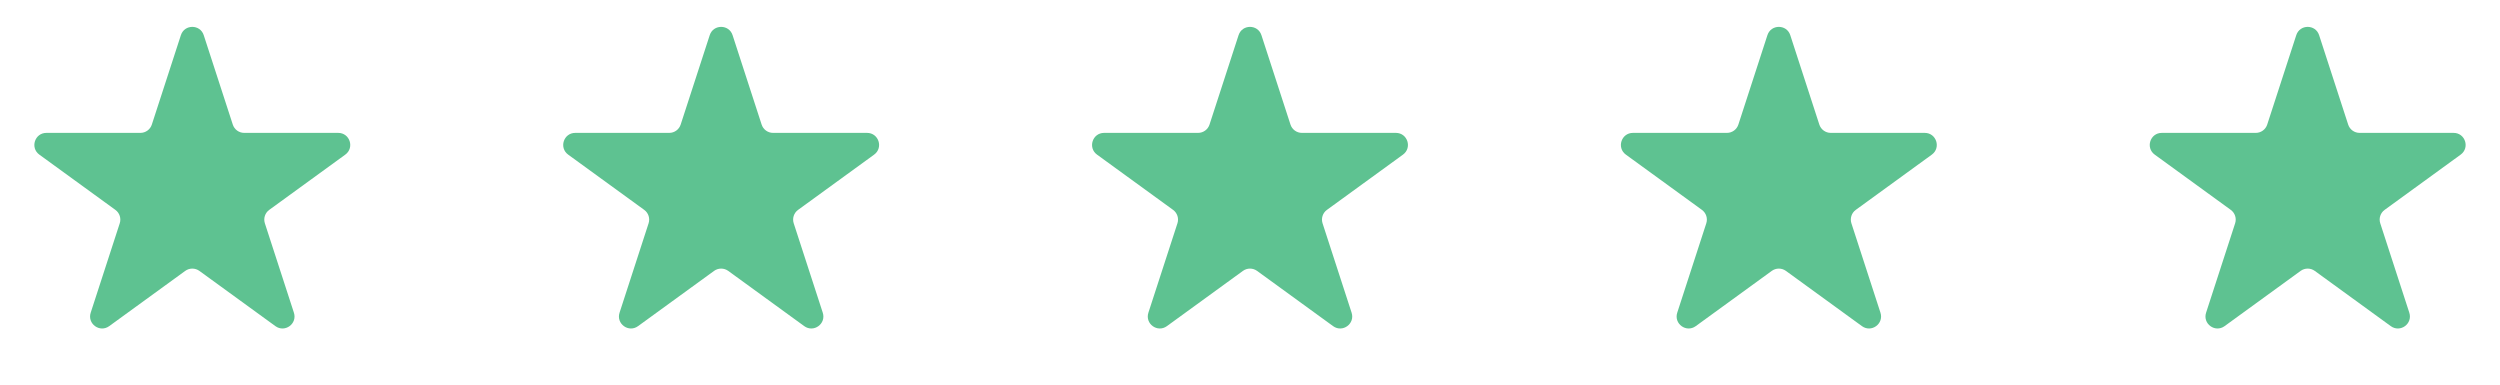 <svg xmlns="http://www.w3.org/2000/svg" width="208" height="32" viewBox="0 0 208 32" fill="none">
  <path d="M15.049 2.927C15.348 2.006 16.652 2.006 16.951 2.927L19.368 10.365C19.502 10.777 19.886 11.056 20.319 11.056H28.139C29.108 11.056 29.511 12.295 28.727 12.865L22.4 17.462C22.05 17.716 21.903 18.168 22.037 18.579L24.453 26.017C24.753 26.939 23.698 27.705 22.915 27.135L16.588 22.538C16.237 22.284 15.763 22.284 15.412 22.538L9.085 27.135C8.302 27.705 7.247 26.939 7.546 26.017L9.963 18.579C10.097 18.168 9.95 17.716 9.6 17.462L3.273 12.865C2.489 12.295 2.892 11.056 3.861 11.056H11.681C12.114 11.056 12.498 10.777 12.632 10.365L15.049 2.927Z" fill="#5EC291"/>
  <path d="M59.049 2.927C59.348 2.006 60.652 2.006 60.951 2.927L63.368 10.365C63.502 10.777 63.886 11.056 64.319 11.056H72.139C73.108 11.056 73.511 12.295 72.727 12.865L66.4 17.462C66.05 17.716 65.903 18.168 66.037 18.579L68.454 26.017C68.753 26.939 67.698 27.705 66.915 27.135L60.588 22.538C60.237 22.284 59.763 22.284 59.412 22.538L53.085 27.135C52.302 27.705 51.247 26.939 51.547 26.017L53.963 18.579C54.097 18.168 53.95 17.716 53.6 17.462L47.273 12.865C46.489 12.295 46.892 11.056 47.861 11.056H55.681C56.114 11.056 56.498 10.777 56.632 10.365L59.049 2.927Z" fill="#5EC291"/>
  <path d="M103.049 2.927C103.348 2.006 104.652 2.006 104.951 2.927L107.368 10.365C107.502 10.777 107.886 11.056 108.319 11.056H116.139C117.108 11.056 117.511 12.295 116.727 12.865L110.4 17.462C110.05 17.716 109.903 18.168 110.037 18.579L112.454 26.017C112.753 26.939 111.698 27.705 110.915 27.135L104.588 22.538C104.237 22.284 103.763 22.284 103.412 22.538L97.085 27.135C96.302 27.705 95.247 26.939 95.546 26.017L97.963 18.579C98.097 18.168 97.95 17.716 97.6 17.462L91.273 12.865C90.489 12.295 90.892 11.056 91.861 11.056H99.681C100.114 11.056 100.498 10.777 100.632 10.365L103.049 2.927Z" fill="#5EC291"/>
  <path d="M147.049 2.927C147.348 2.006 148.652 2.006 148.951 2.927L151.368 10.365C151.502 10.777 151.886 11.056 152.319 11.056H160.139C161.108 11.056 161.511 12.295 160.727 12.865L154.4 17.462C154.05 17.716 153.903 18.168 154.037 18.579L156.454 26.017C156.753 26.939 155.698 27.705 154.915 27.135L148.588 22.538C148.237 22.284 147.763 22.284 147.412 22.538L141.085 27.135C140.302 27.705 139.247 26.939 139.546 26.017L141.963 18.579C142.097 18.168 141.95 17.716 141.6 17.462L135.273 12.865C134.489 12.295 134.892 11.056 135.861 11.056H143.681C144.114 11.056 144.498 10.777 144.632 10.365L147.049 2.927Z" fill="#5EC291"/>
  <path d="M191.049 2.927C191.348 2.006 192.652 2.006 192.951 2.927L195.368 10.365C195.502 10.777 195.886 11.056 196.319 11.056H204.139C205.108 11.056 205.511 12.295 204.727 12.865L198.4 17.462C198.05 17.716 197.903 18.168 198.037 18.579L200.454 26.017C200.753 26.939 199.698 27.705 198.915 27.135L192.588 22.538C192.237 22.284 191.763 22.284 191.412 22.538L185.085 27.135C184.302 27.705 183.247 26.939 183.546 26.017L185.963 18.579C186.097 18.168 185.95 17.716 185.6 17.462L179.273 12.865C178.489 12.295 178.892 11.056 179.861 11.056H187.681C188.114 11.056 188.498 10.777 188.632 10.365L191.049 2.927Z" fill="#5EC291"/>
</svg>